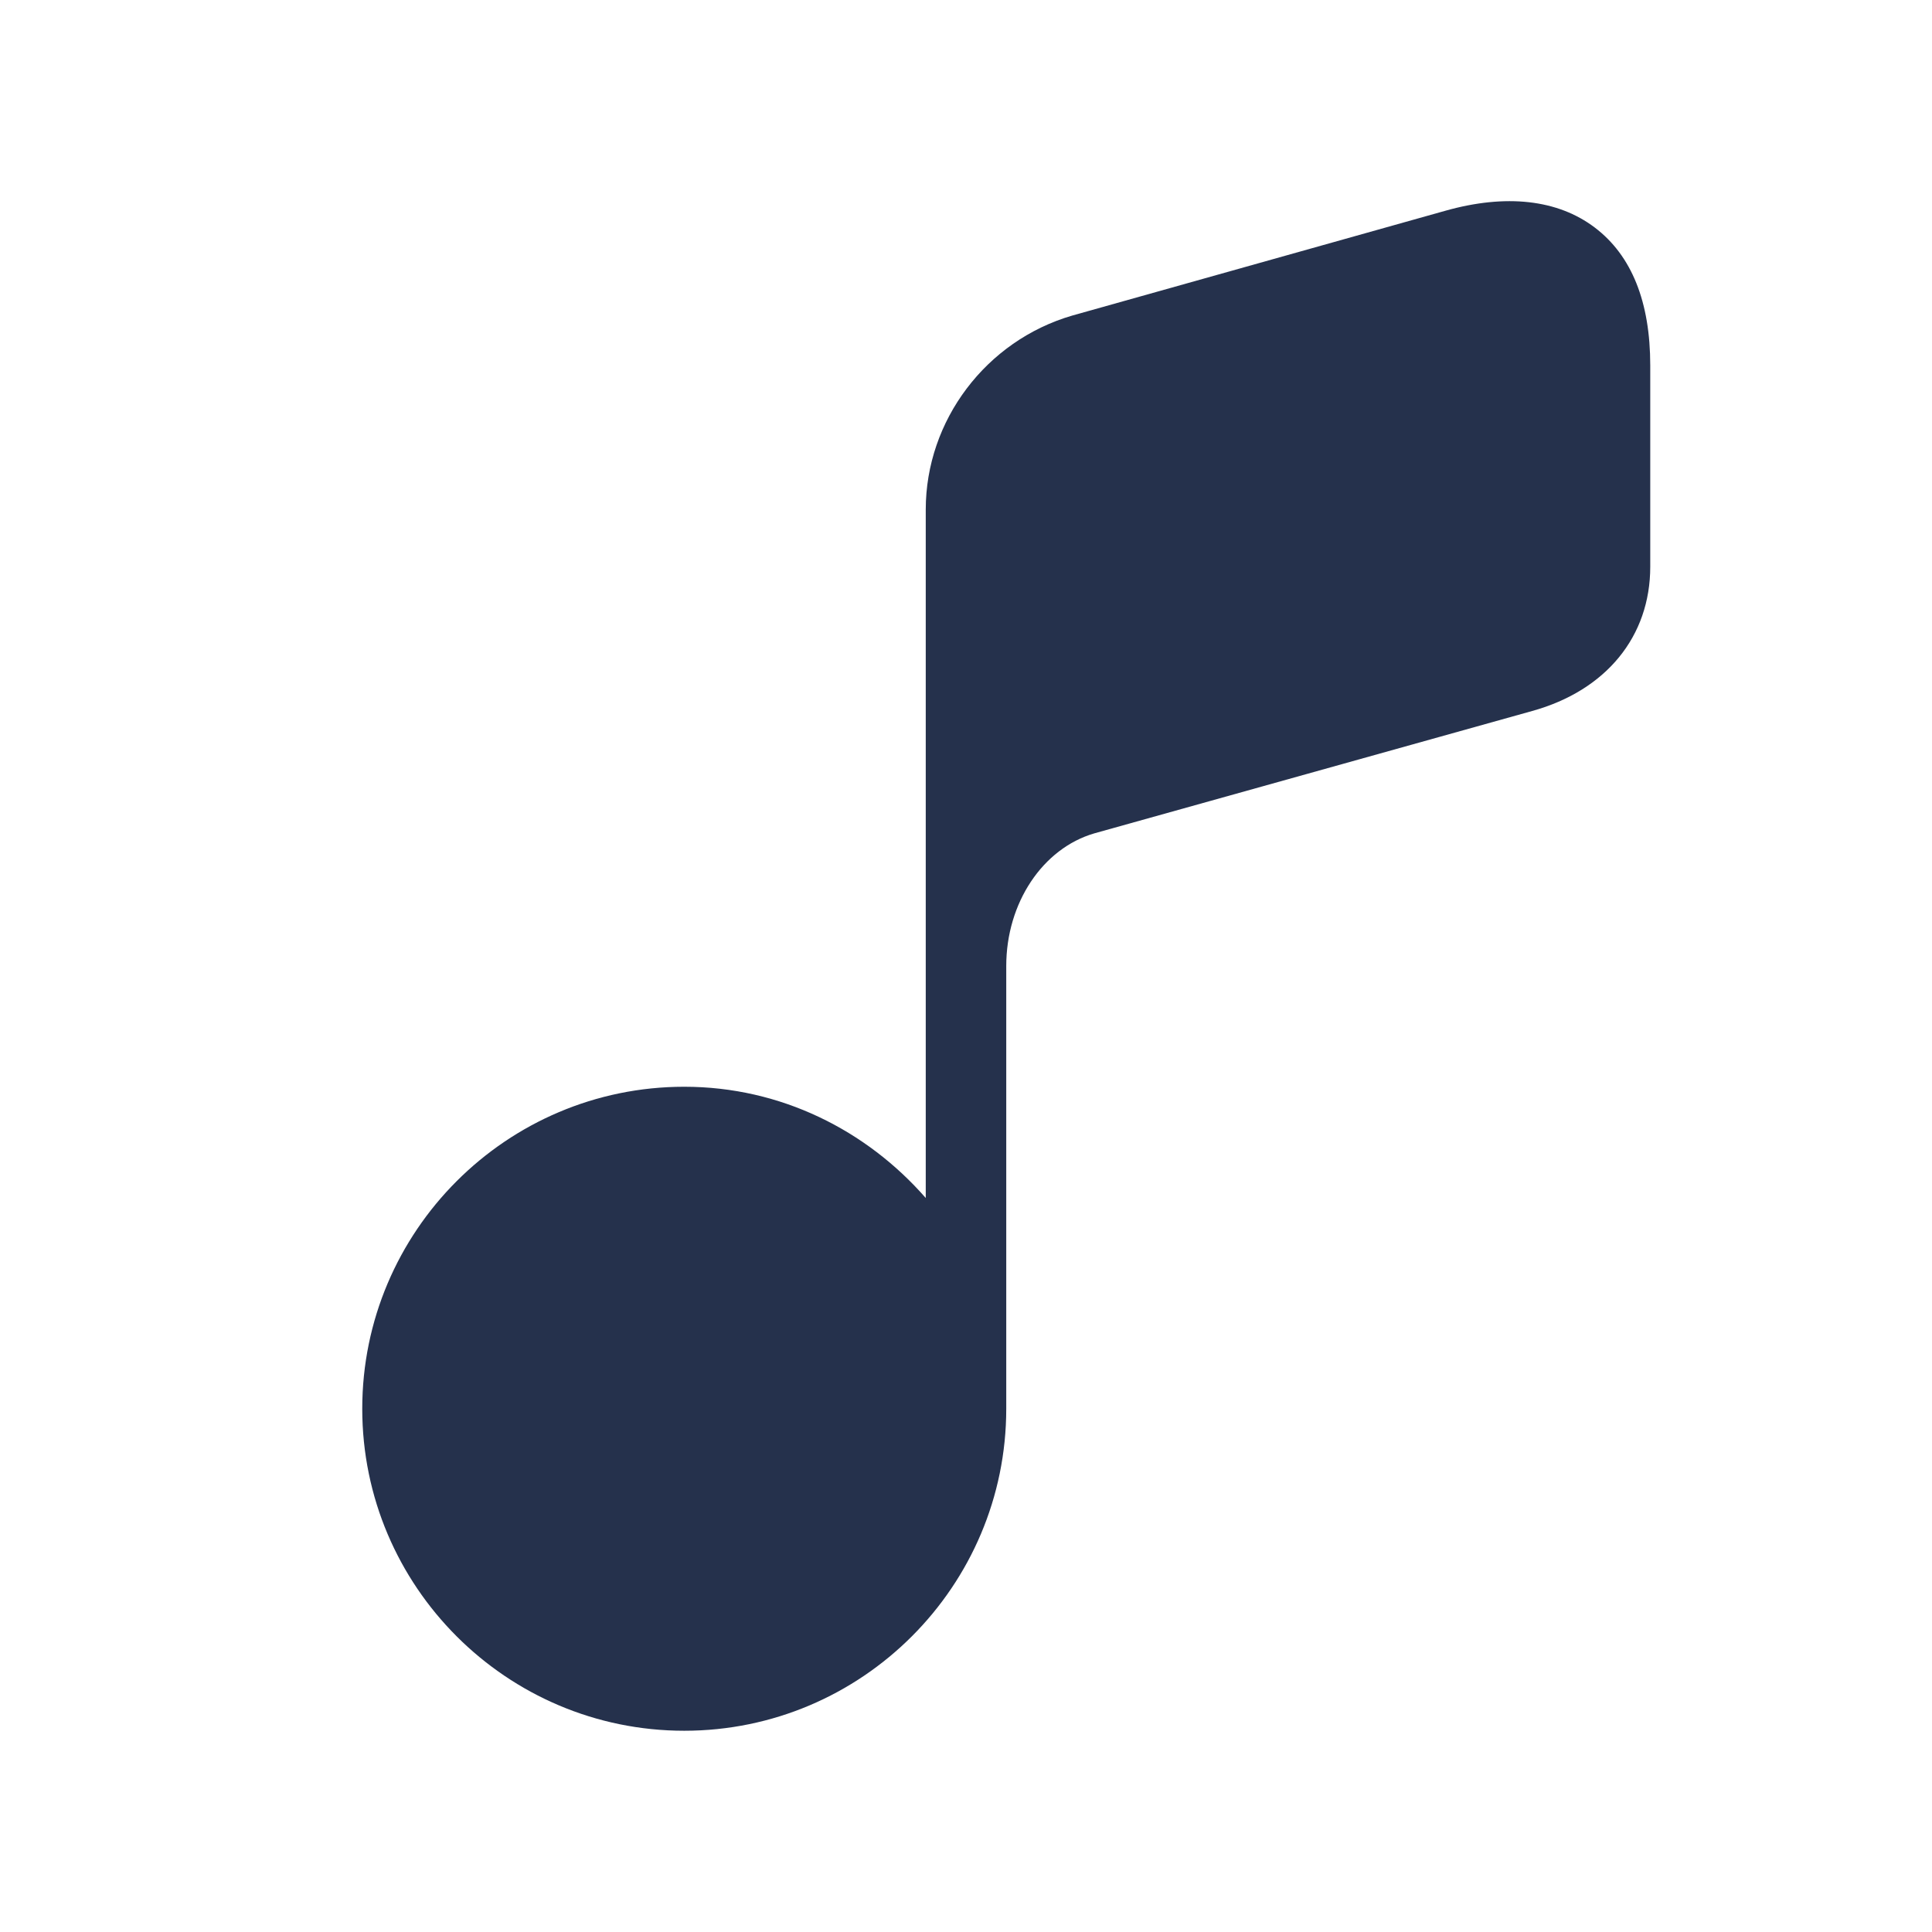 <svg width="24" height="24" viewBox="0 0 24 24" fill="none" xmlns="http://www.w3.org/2000/svg">
<path d="M20.5 4.54V7.04C20.5 7.907 19.952 8.577 19.034 8.832L13.595 10.352C12.952 10.539 12.5 11.217 12.5 12V17.5C12.5 19.706 10.706 21.5 8.5 21.5C6.294 21.5 4.5 19.706 4.5 17.5C4.5 15.294 6.294 13.5 8.5 13.5C9.7 13.5 10.766 14.042 11.5 14.882V6.33C11.5 5.223 12.249 4.232 13.32 3.92L17.955 2.618C18.707 2.406 19.351 2.478 19.81 2.826C20.269 3.173 20.5 3.75 20.5 4.54Z" fill="#25314C"/>
</svg>
